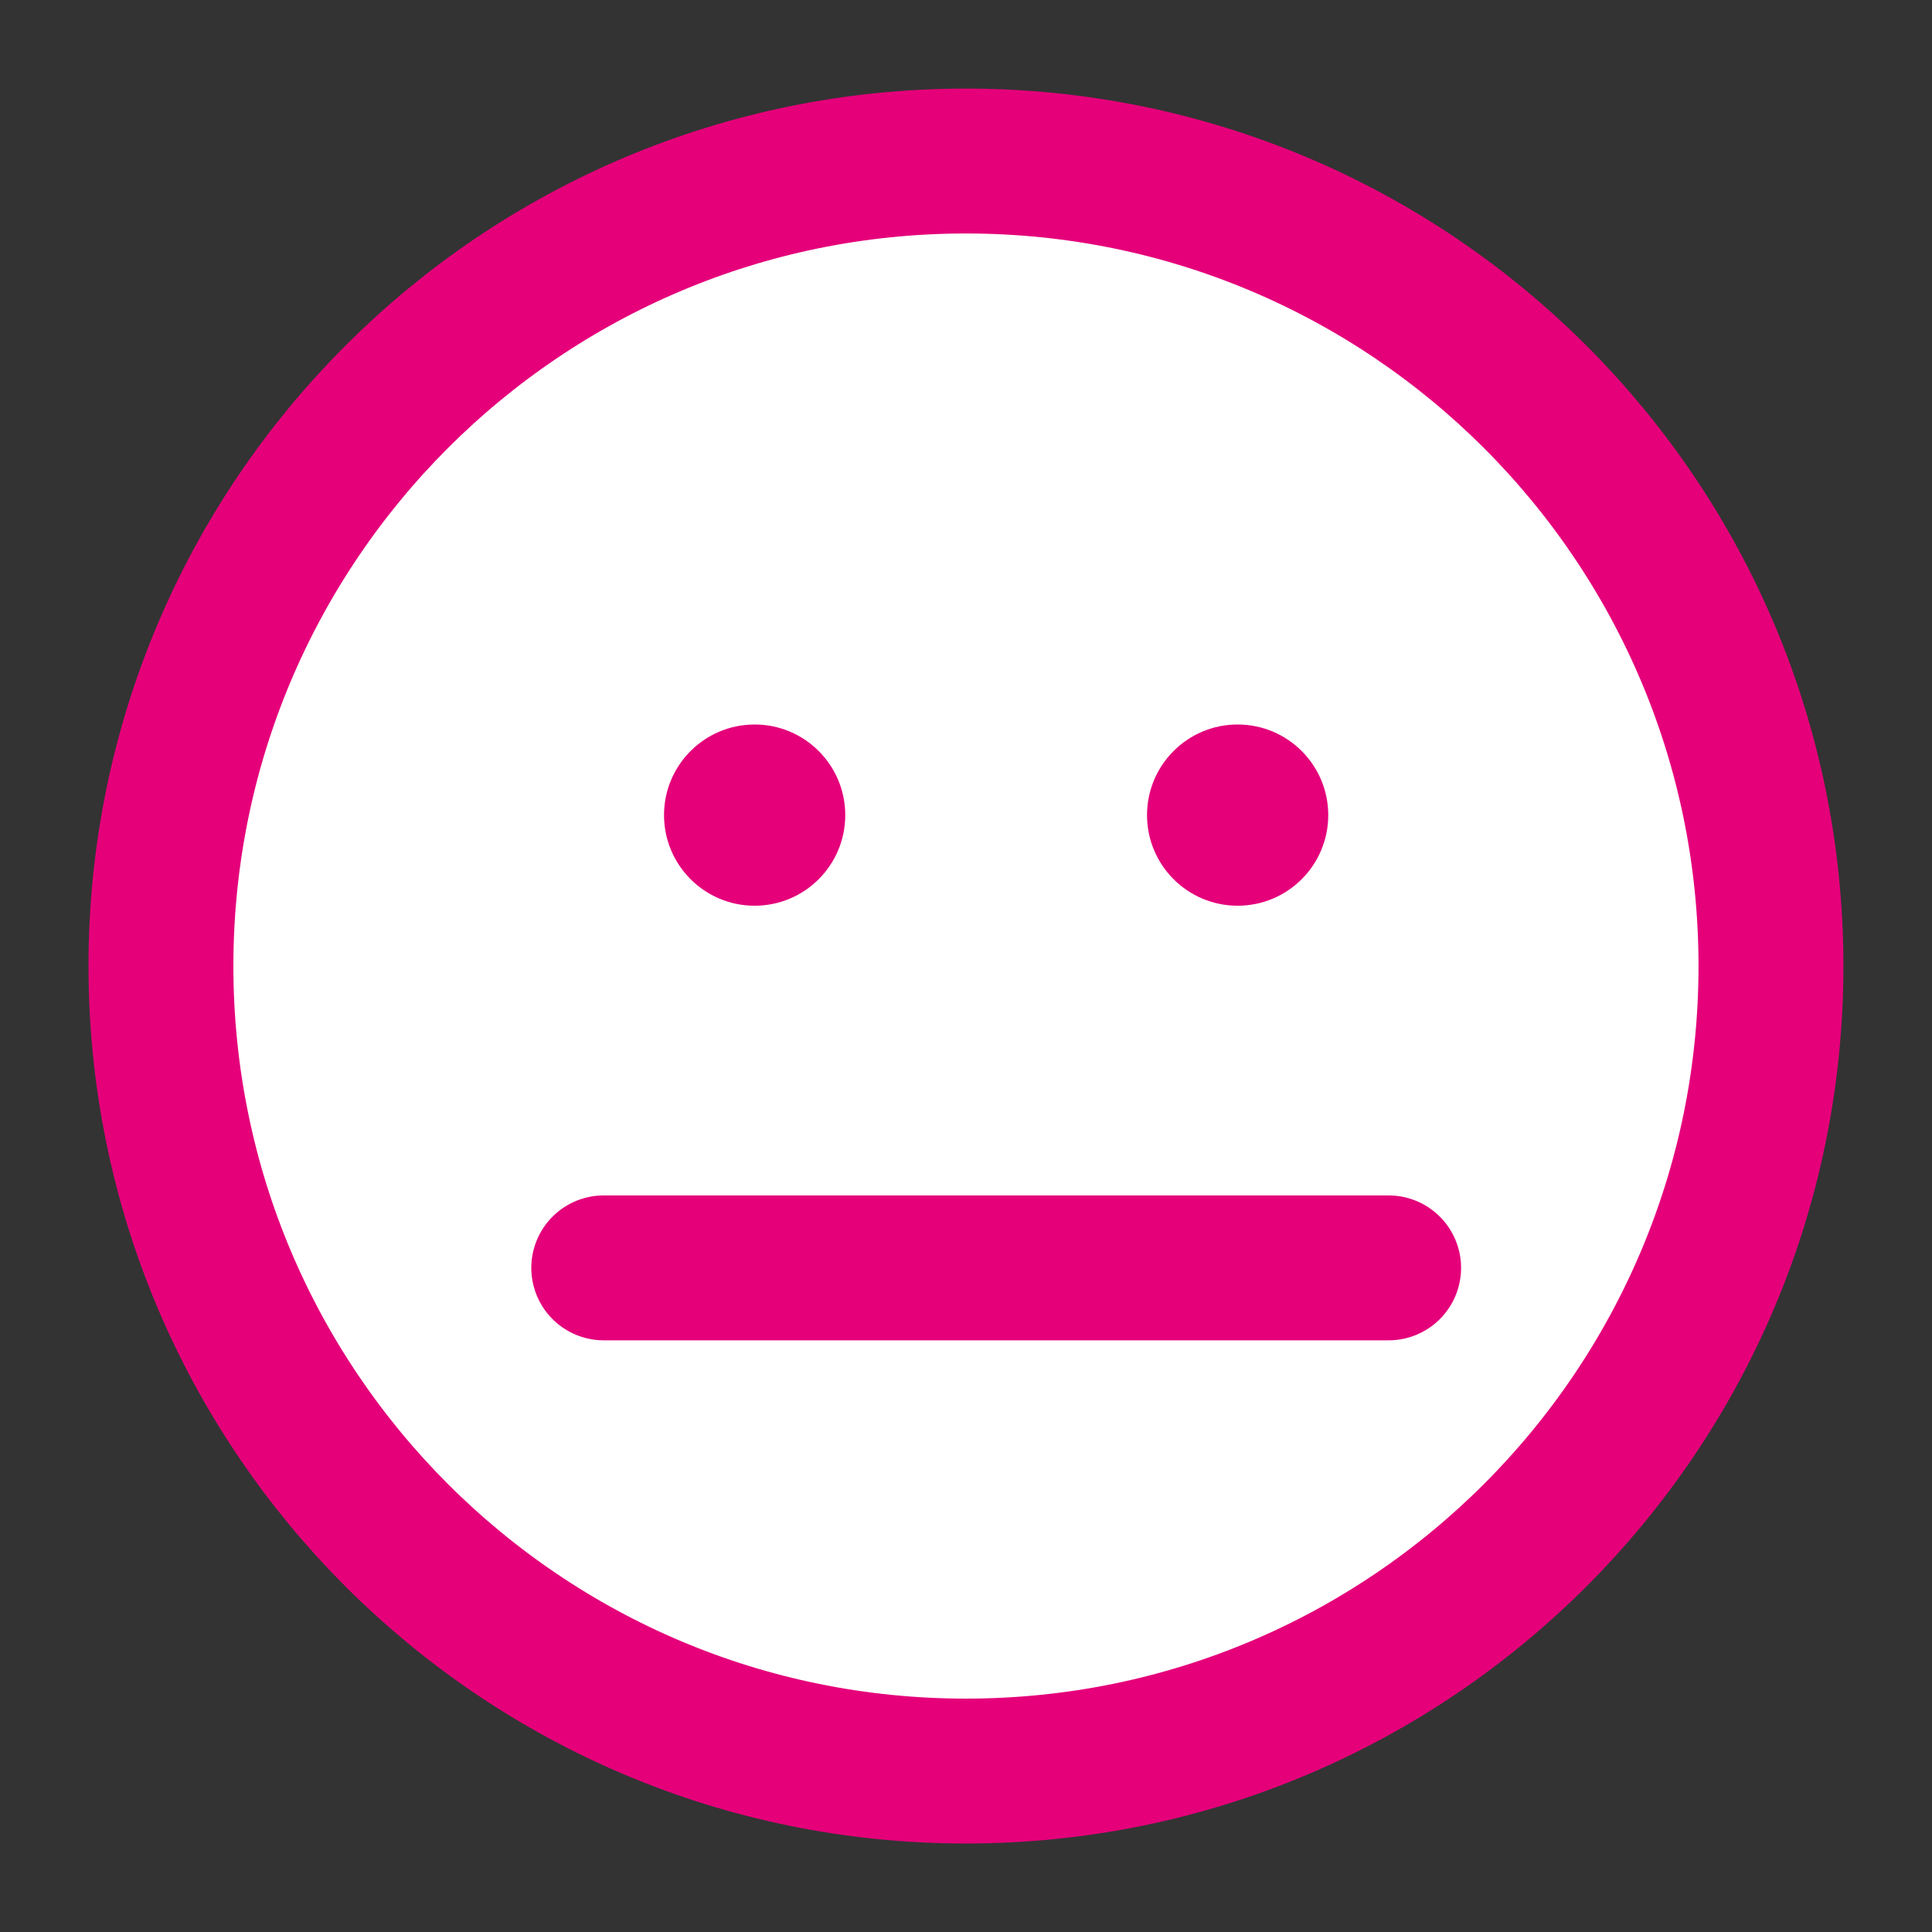 <svg width="20" height="20" viewBox="0 0 20 20" fill="none" xmlns="http://www.w3.org/2000/svg">
<rect x="0" y="0" width="20" height="20" fill="#333333" stroke="none"/>
<g clip-path="url(#clip0_4194_63556)">
<path d="M9.999 18.334C14.602 18.334 18.333 14.603 18.333 10C18.333 5.398 14.602 1.667 9.999 1.667C5.397 1.667 1.666 5.398 1.666 10C1.666 14.603 5.397 18.334 9.999 18.334Z" fill="white" stroke="#E5007A" stroke-width="1.5" stroke-linecap="round" stroke-linejoin="round"/>
<circle cx="7.812" cy="8.438" r="0.938" fill="#E5007A"/>
<circle cx="12.812" cy="8.438" r="0.938" fill="#E5007A"/>
<path d="M6.25 13.125H14.375" stroke="#E5007A" stroke-width="1.5" stroke-linecap="round"/>
</g>
<defs>
<clipPath id="clip0_4194_63556">
<rect width="20" height="20" fill="white"/>
</clipPath>
</defs>
</svg>
